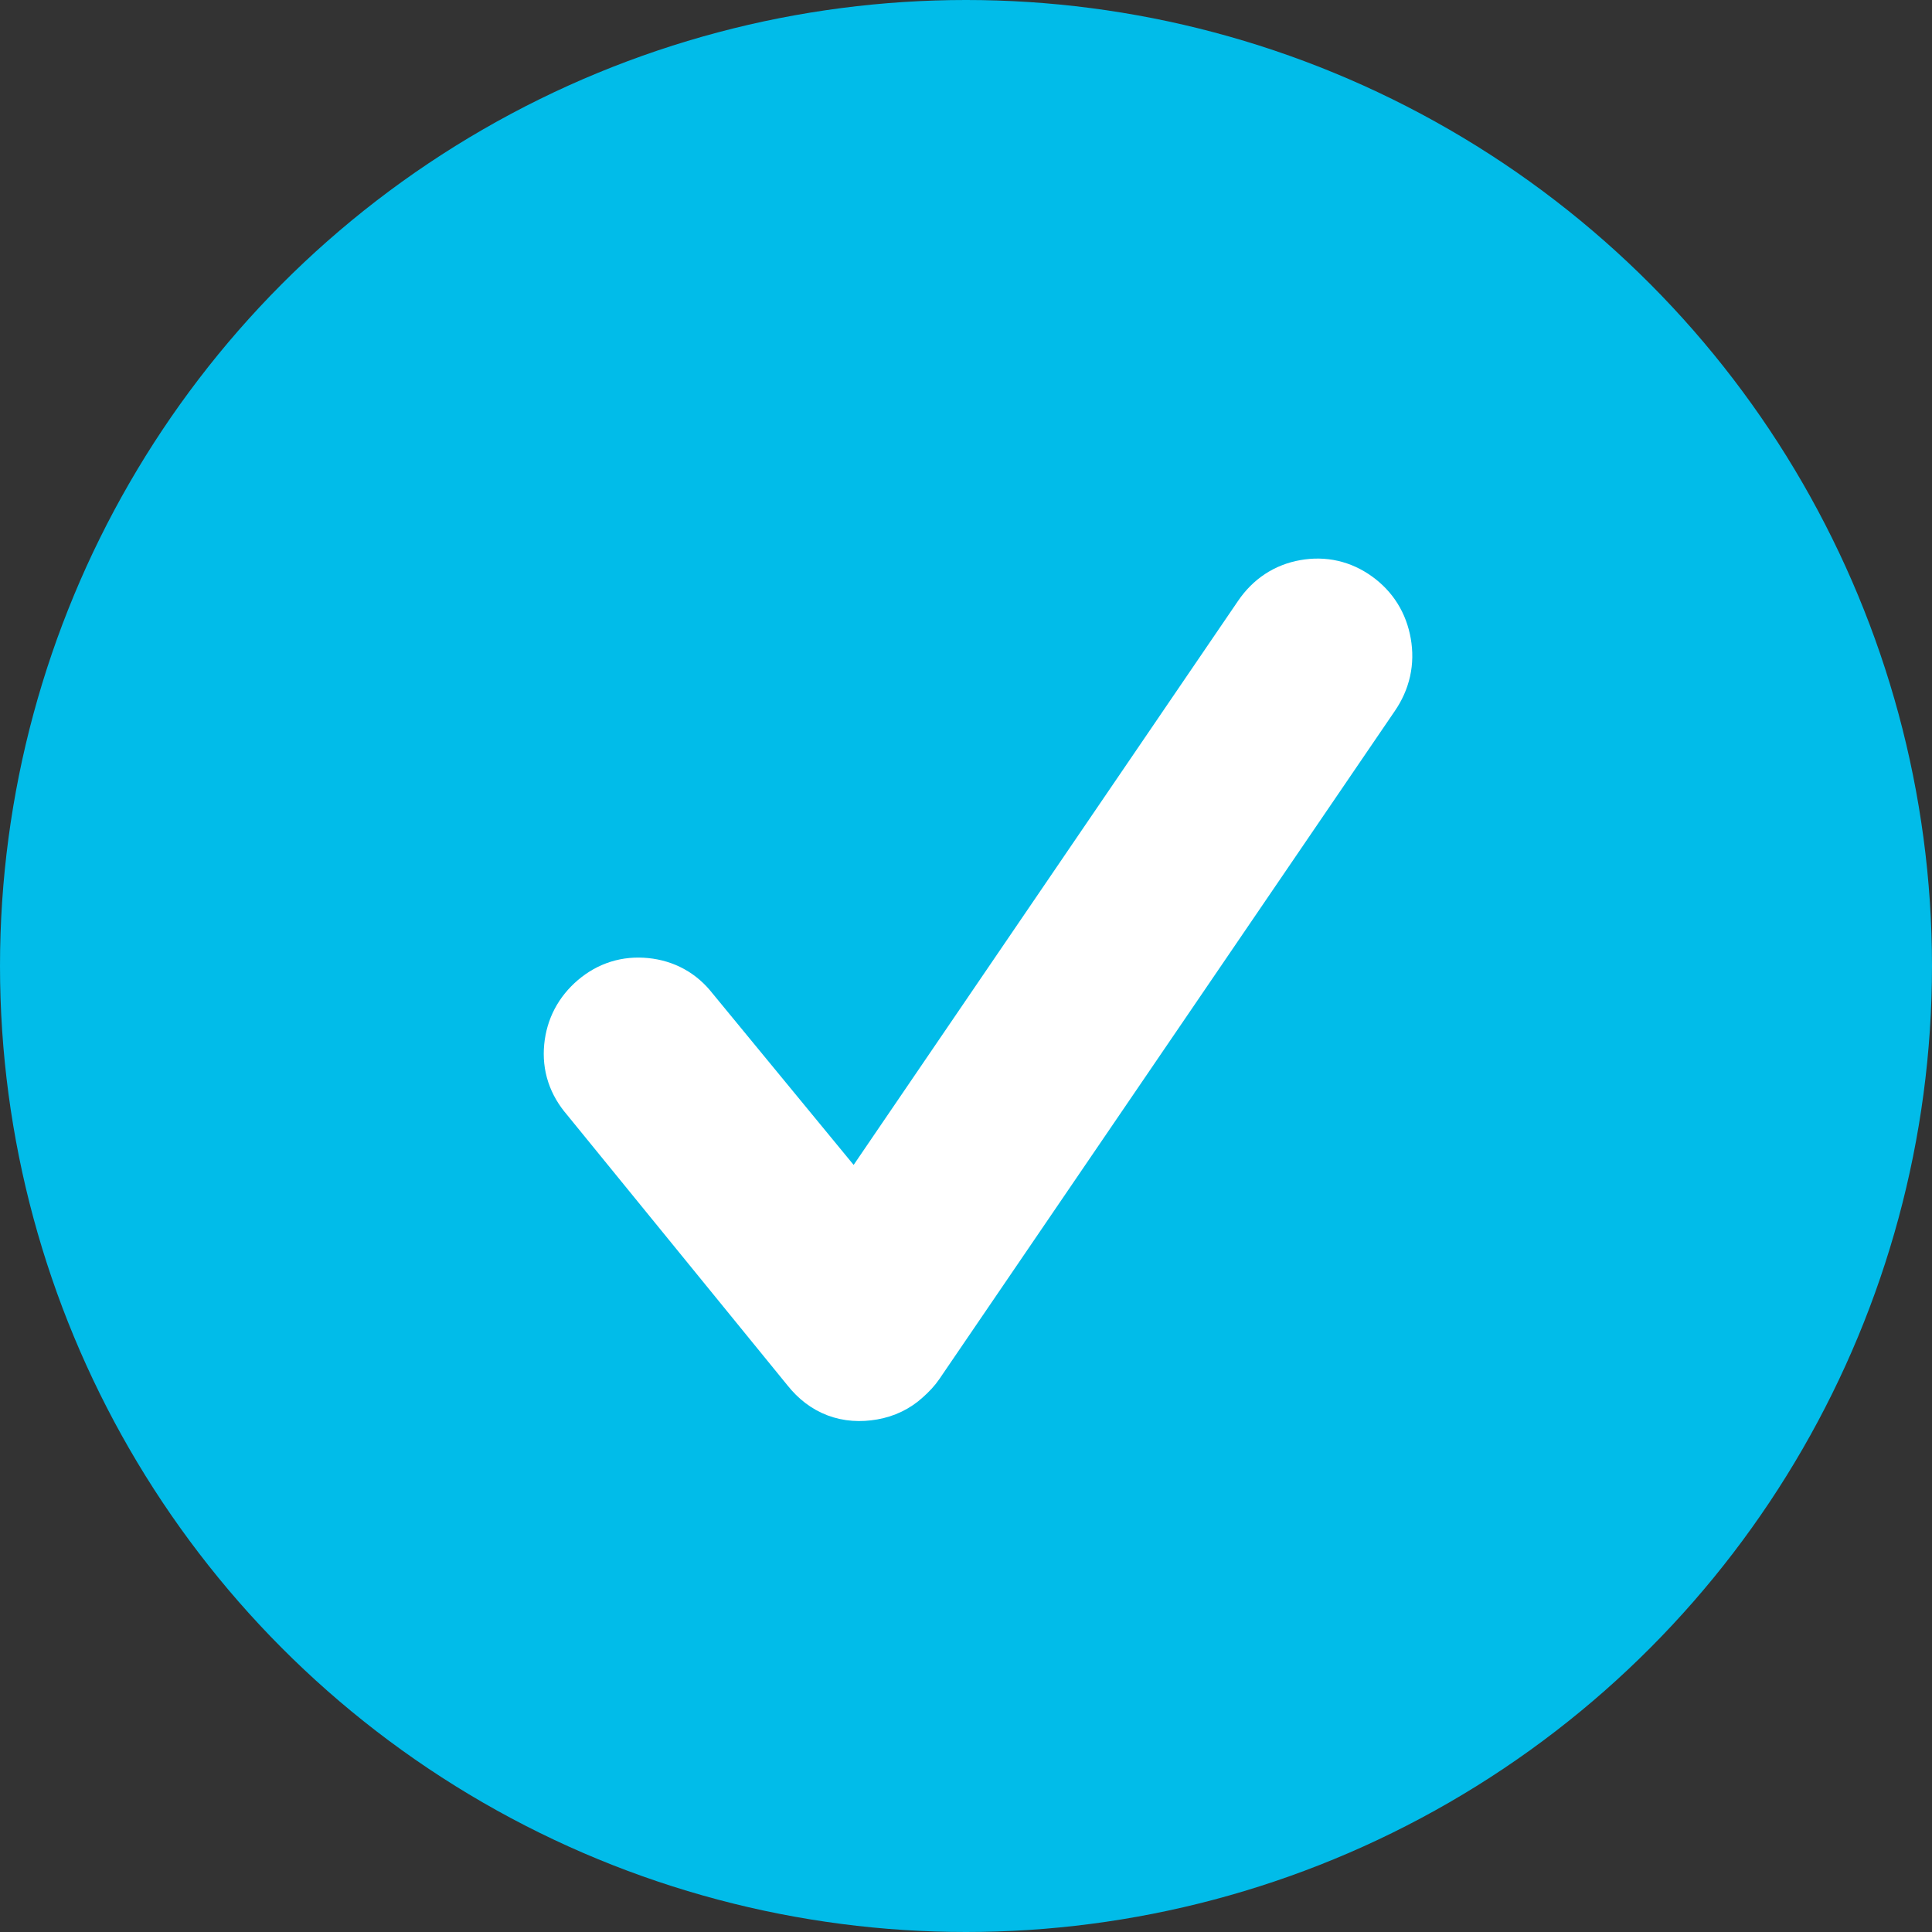 <?xml version="1.0" encoding="UTF-8"?>
<svg width="50px" height="50px" viewBox="0 0 50 50" version="1.1" xmlns="http://www.w3.org/2000/svg" xmlns:xlink="http://www.w3.org/1999/xlink">
    <rect x="0" y="0" width="50" height="50" fill="#333333" stroke="none"/>
    <!-- Generator: Sketch 49.3 (51167) - http://www.bohemiancoding.com/sketch -->
    <title>Group 2</title>
    <desc>Created with Sketch.</desc>
    <defs></defs>
    <g id="Page-1" stroke="none" stroke-width="1" fill="none" fill-rule="evenodd">
        <g id="Group-2">
            <circle id="Oval" fill="#01BCE9" cx="25" cy="25" r="25"></circle>
            <path d="M36.549,19.571 C36.847,19.267 36.996,18.908 36.996,18.493 C36.996,18.078 36.854,17.726 36.57,17.435 C36.286,17.145 35.941,17 35.535,17 C35.13,17 34.778,17.152 34.481,17.456 L21.216,31.06 L17.727,24.88 C17.538,24.521 17.247,24.286 16.855,24.175 C16.463,24.065 16.091,24.113 15.739,24.32 C15.388,24.528 15.158,24.825 15.05,25.212 C14.942,25.599 14.996,25.972 15.212,26.332 L19.634,34.253 C19.904,34.751 20.323,35 20.891,35 C21.162,35 21.405,34.931 21.621,34.793 C21.757,34.71 21.865,34.627 21.946,34.544 L21.986,34.502 L36.549,19.571 Z" id="Path" stroke="#FFFFFF" stroke-width="2" fill="#FFFFFF" transform="translate(25.996, 26) rotate(-10) translate(-25.996, -26) "></path>
        </g>
    </g>
</svg>